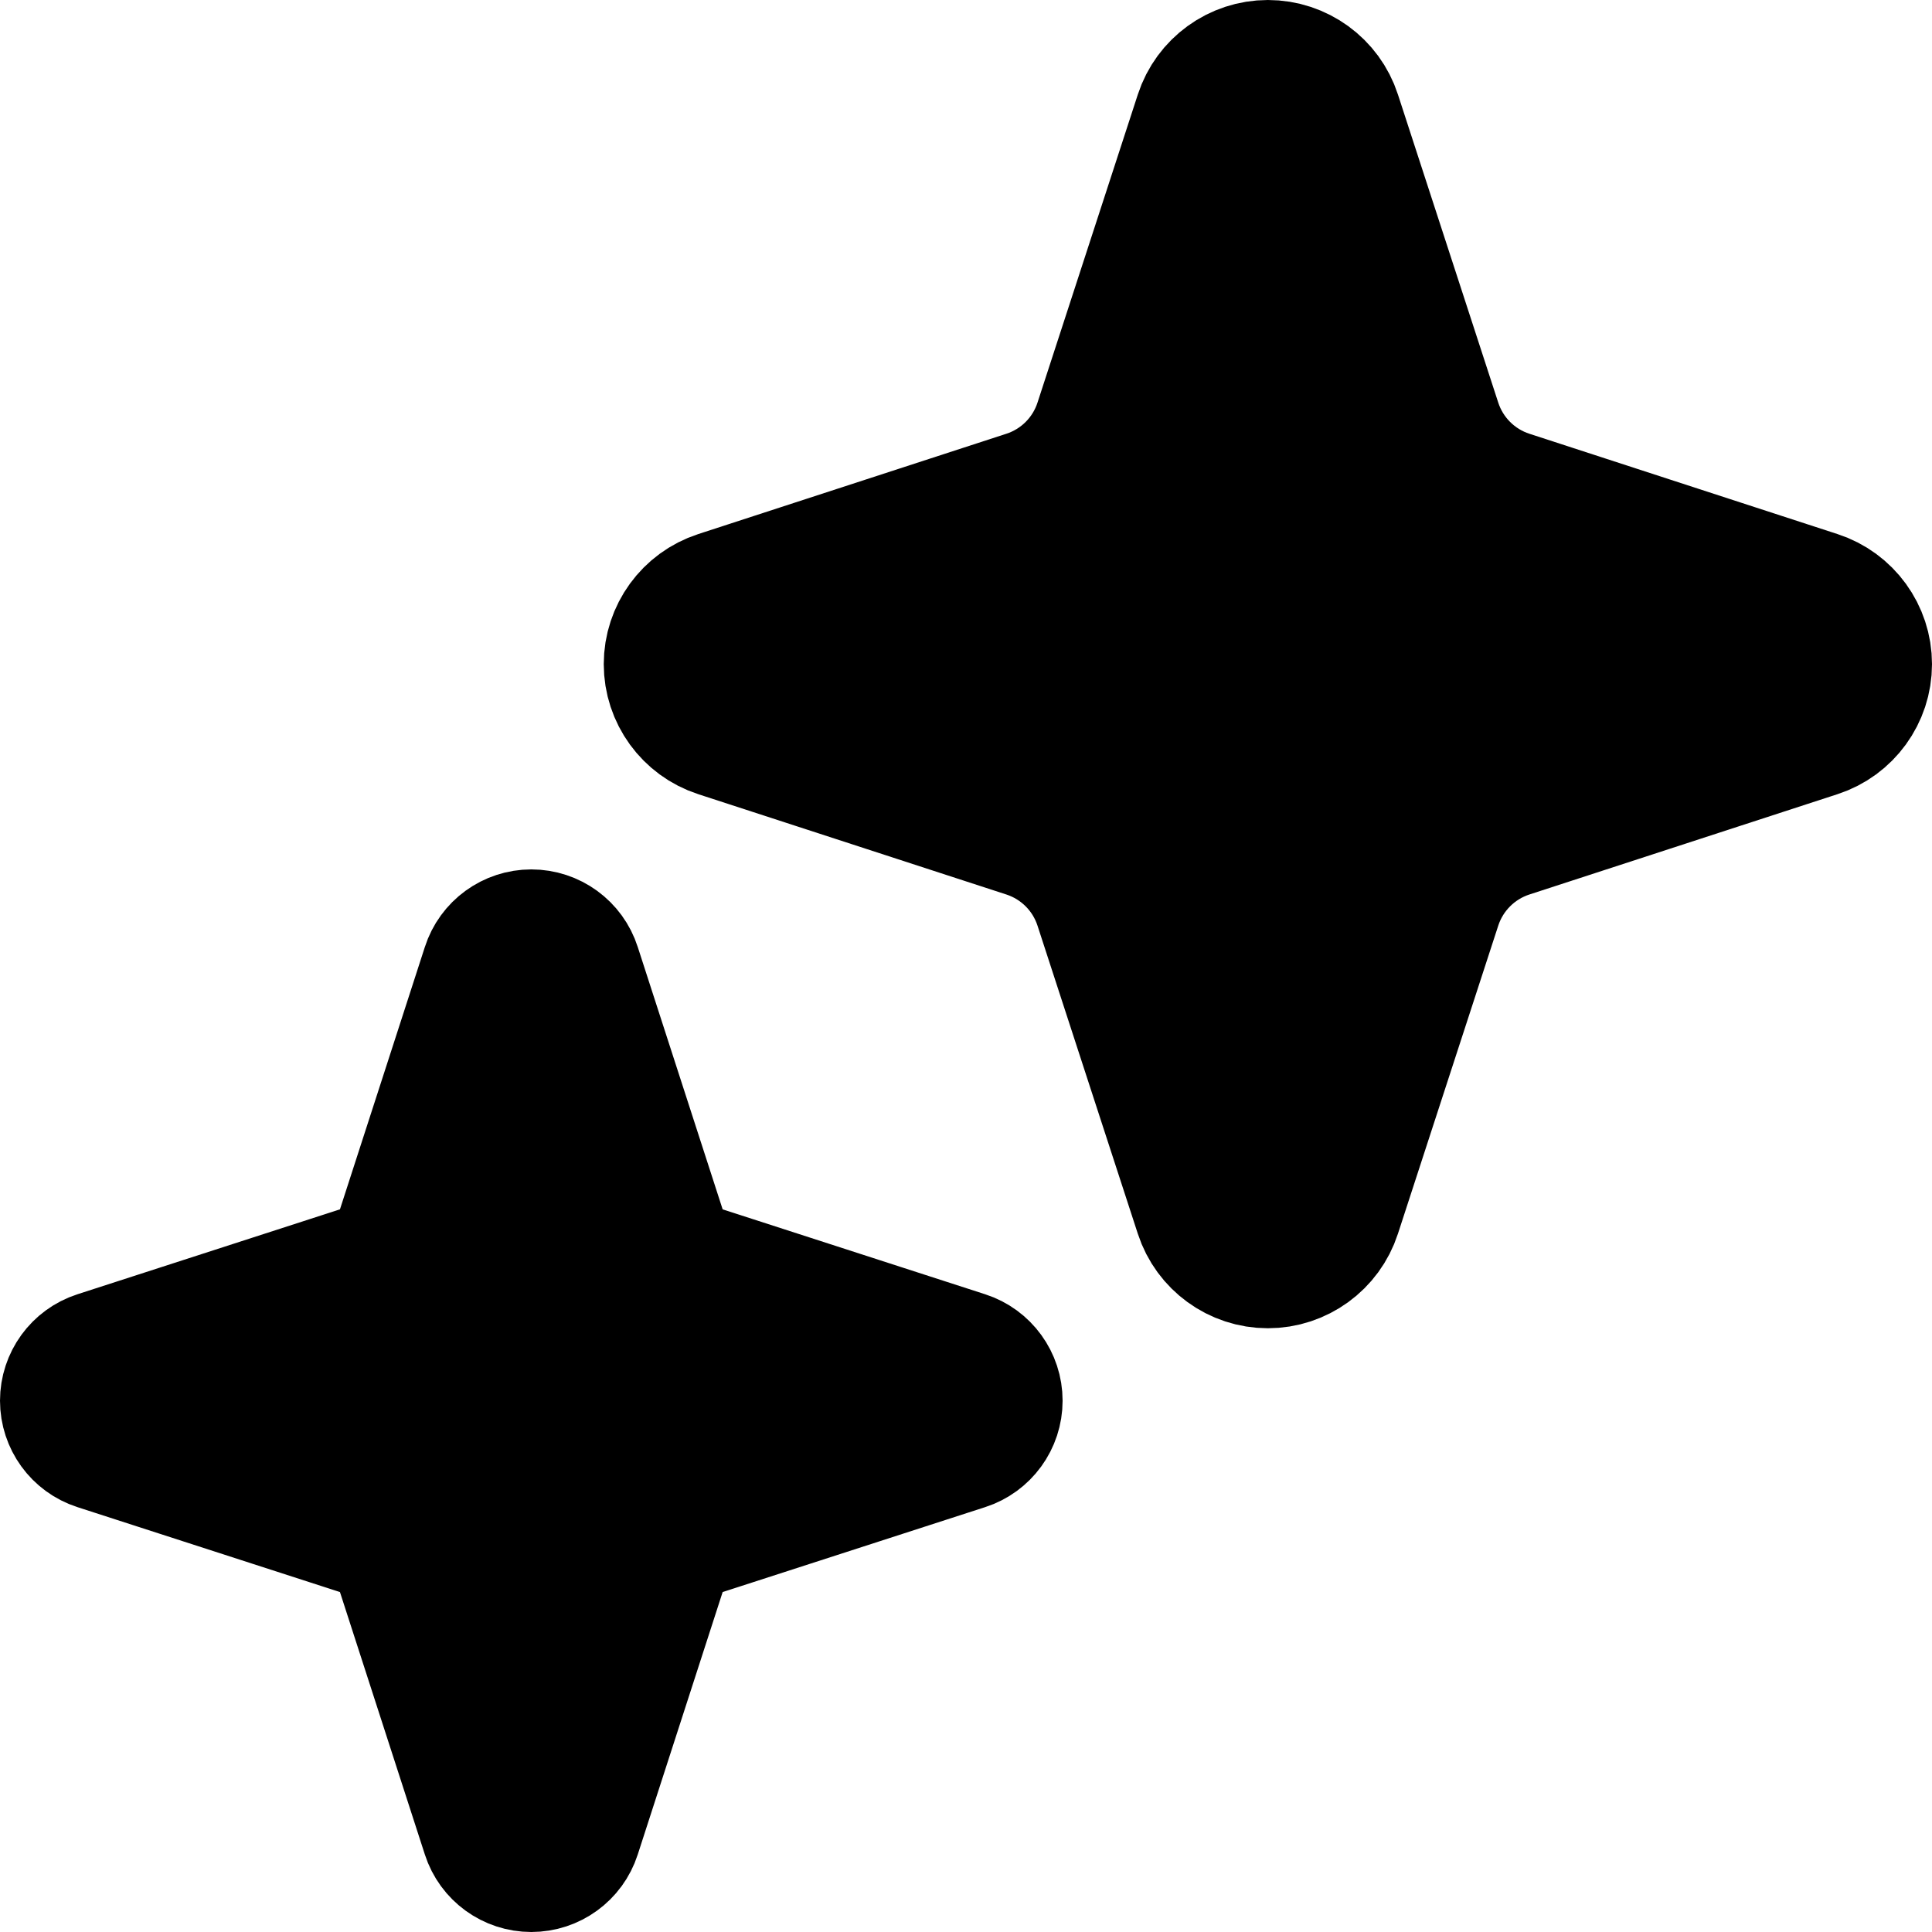 <svg
  width="20"
  height="20"
  viewBox="0 0 20 20"
  fill="none"
  xmlns="http://www.w3.org/2000/svg"
  data-fui-icon="true"
>
  <g
    clip-path="url(#clip0_882_497)"
    fill="currentColor"
    stroke="currentColor"
    stroke-width="1.5"
    stroke-linecap="round"
    stroke-linejoin="round"
  >
    <path
      d="M14.797 4.401L13.758 1.21C13.669.936 13.413.75 13.125.75 12.837.75 12.581.936 12.492 1.21L11.453 4.401C11.329 4.781 11.031 5.079 10.651 5.203L7.46 6.242C7.186 6.331 7 6.587 7 6.875 7 7.163 7.186 7.419 7.46 7.508L10.651 8.547C11.031 8.671 11.329 8.969 11.453 9.349L12.492 12.54C12.581 12.814 12.837 13 13.125 13 13.413 13 13.669 12.814 13.758 12.54L14.797 9.349C14.921 8.969 15.219 8.671 15.599 8.547L18.79 7.508C19.064 7.419 19.25 7.163 19.25 6.875 19.25 6.587 19.064 6.331 18.79 6.242L15.599 5.203C15.219 5.079 14.921 4.781 14.797 4.401zM9.968 14.112L7.189 13.213C6.999 13.151 6.849 13.002 6.787 12.811L5.888 10.033C5.834 9.864 5.677 9.75 5.5 9.75 5.323 9.75 5.166 9.864 5.112 10.033L4.213 12.811C4.151 13.002 4.001 13.151 3.811 13.213L1.032 14.112C.864 14.166.75 14.323.75 14.5.75 14.677.864 14.834 1.032 14.888L3.811 15.787C4.001 15.849 4.151 15.998 4.213 16.189L5.112 18.968C5.166 19.136 5.323 19.25 5.5 19.25 5.677 19.25 5.834 19.136 5.888 18.968L6.787 16.189C6.849 15.998 6.999 15.849 7.189 15.787L9.968 14.888C10.136 14.834 10.25 14.677 10.25 14.5 10.25 14.323 10.136 14.166 9.968 14.112z"
    />
  </g>
  <defs>
    <clipPath id="clip0_882_497">
      <path fill="currentColor" d="M0 0H20V20H0z" />
    </clipPath>
  </defs>
</svg>
